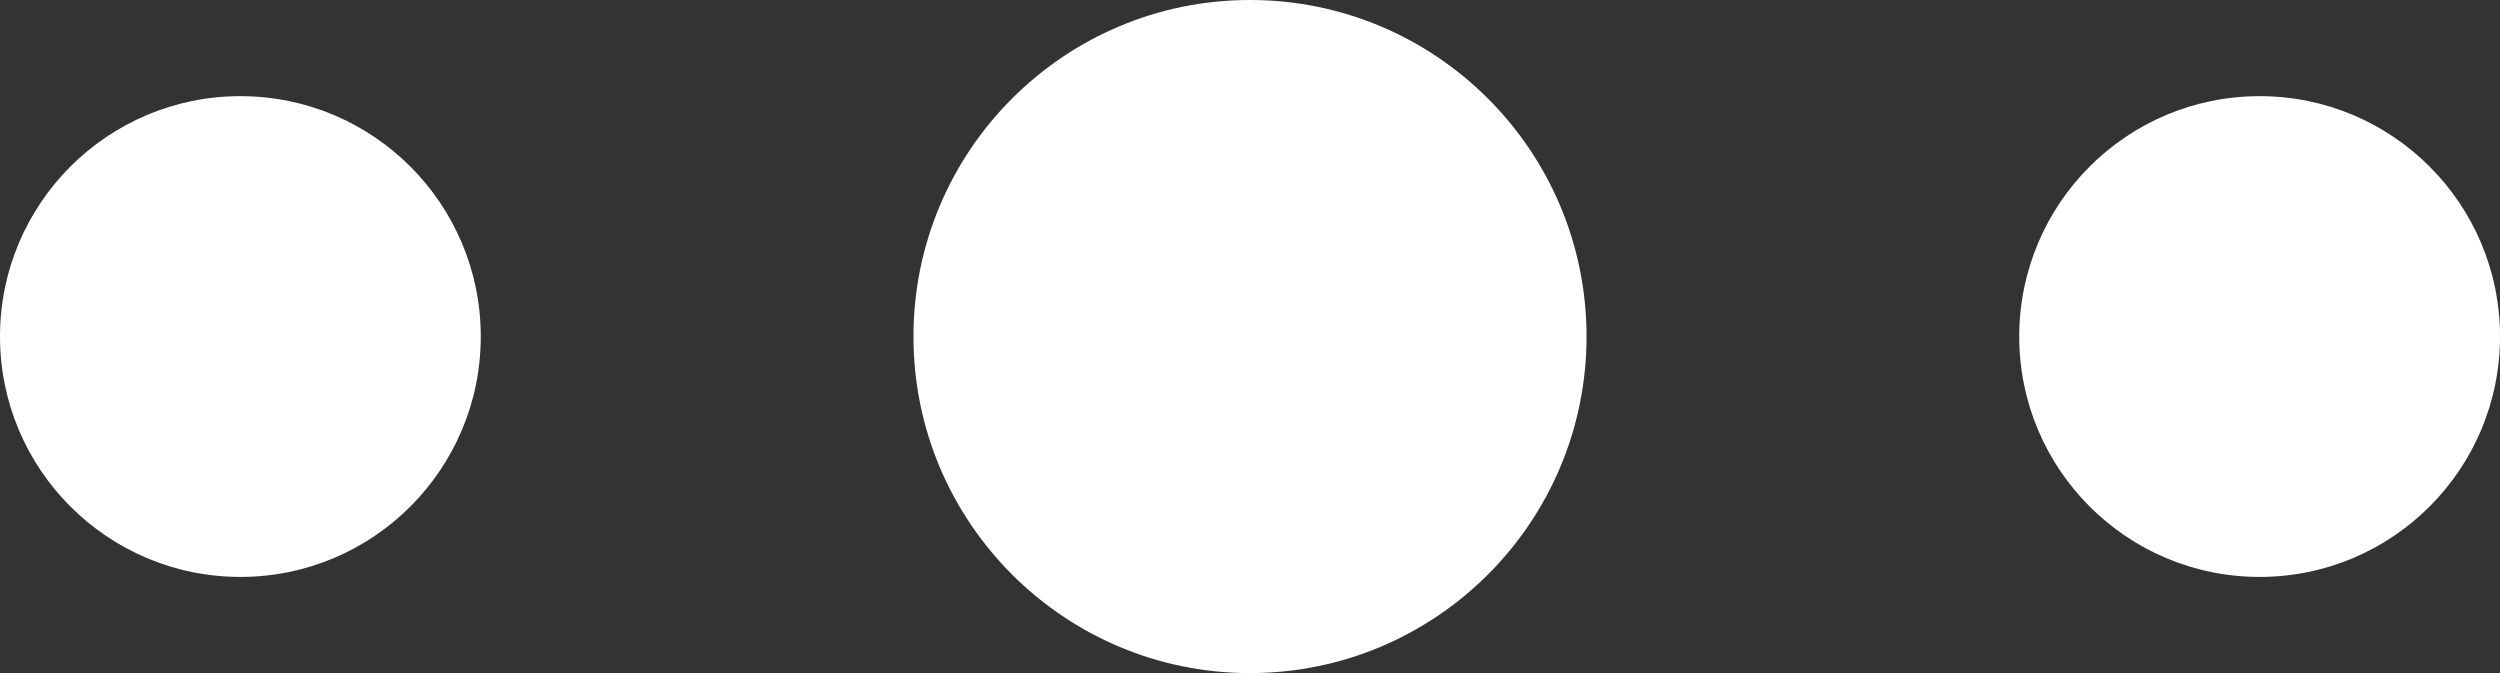 <?xml version="1.0" encoding="UTF-8"?>
<svg width="52px" height="14px" viewBox="0 0 52 14" version="1.1" xmlns="http://www.w3.org/2000/svg" xmlns:xlink="http://www.w3.org/1999/xlink">
    <rect x="0" y="0" width="52" height="14" fill="#333333" stroke="none"/>
    <!-- Generator: Sketch 48.2 (47327) - http://www.bohemiancoding.com/sketch -->
    <title>Group 4</title>
    <desc>Created with Sketch.</desc>
    <defs></defs>
    <g id="3.2_个股行情_个股详细盘口信息" stroke="none" stroke-width="1" fill="none" fill-rule="evenodd" transform="translate(-672, -72)">
        <g id="Group-4" transform="translate(672, 72)" fill="#FFFFFF">
            <circle id="Oval-2" cx="5" cy="7" r="5"></circle>
            <circle id="Oval-2" cx="47" cy="7" r="5"></circle>
            <circle id="Oval-2" cx="26" cy="7" r="7"></circle>
        </g>
    </g>
</svg>